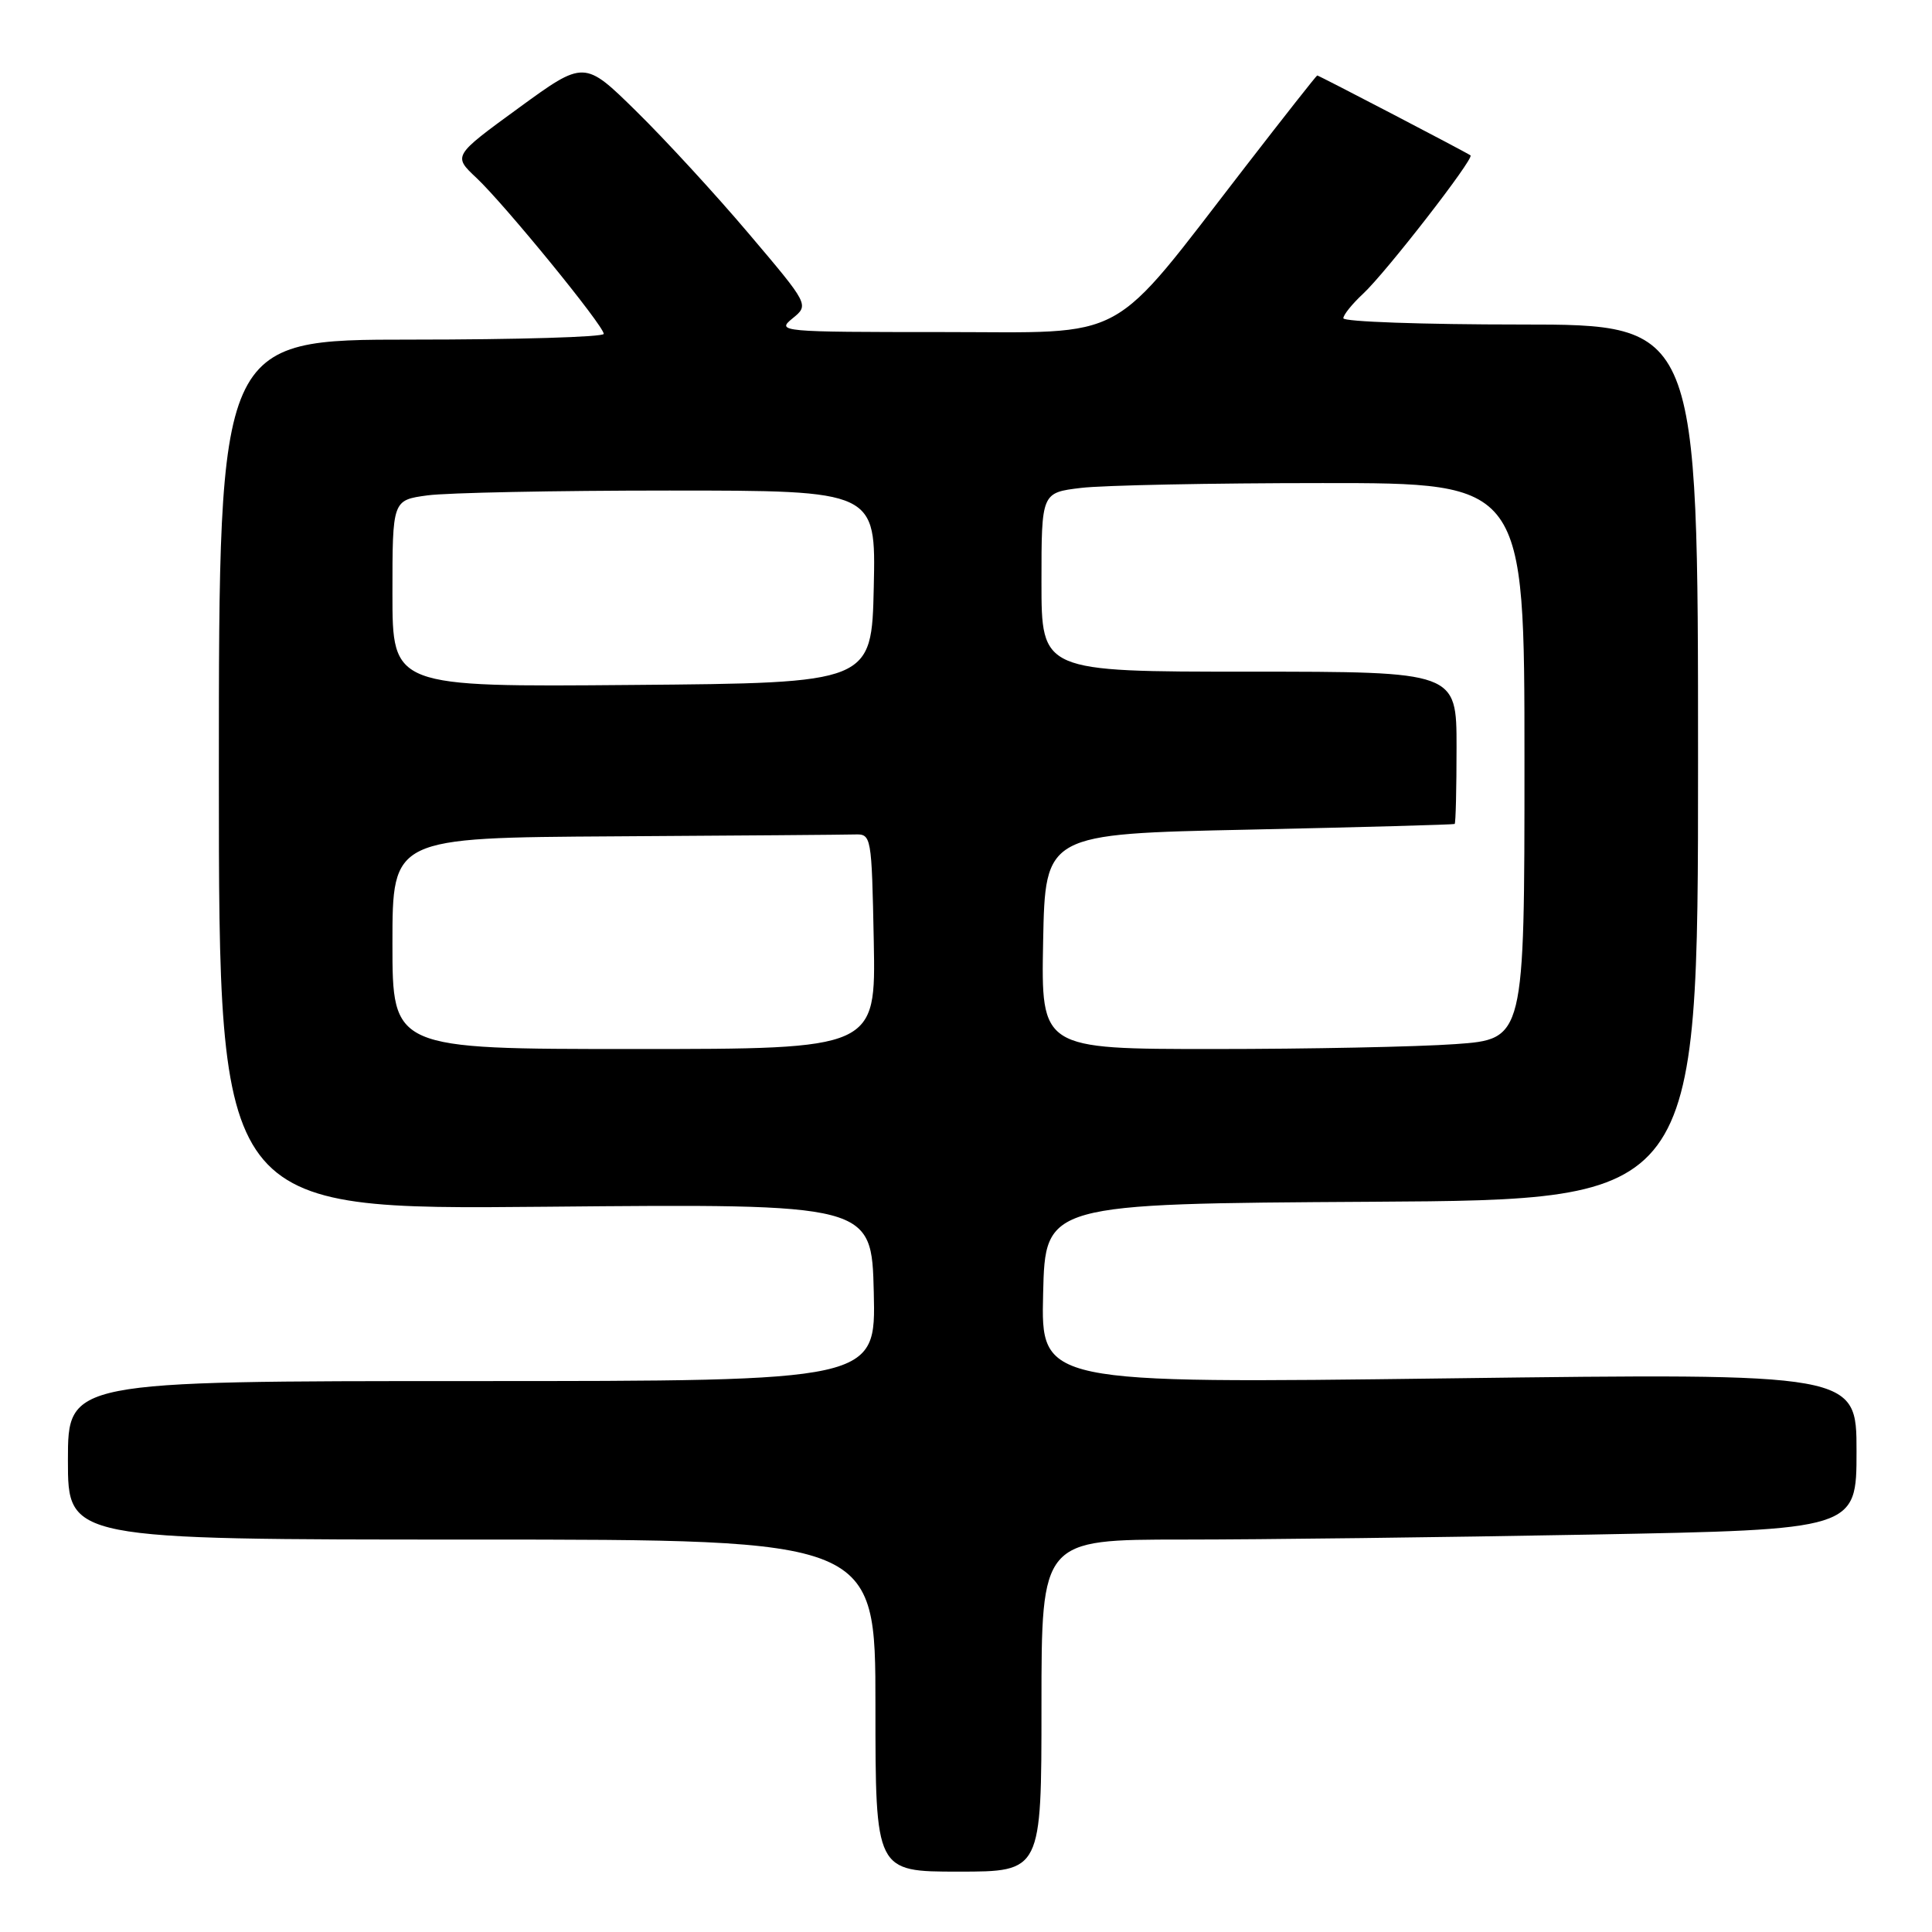 <?xml version="1.0" encoding="UTF-8" standalone="no"?>
<!DOCTYPE svg PUBLIC "-//W3C//DTD SVG 1.1//EN" "http://www.w3.org/Graphics/SVG/1.1/DTD/svg11.dtd" >
<svg xmlns="http://www.w3.org/2000/svg" xmlns:xlink="http://www.w3.org/1999/xlink" version="1.1" viewBox="0 0 256 256">
 <g >
 <path fill="currentColor"
d=" M 138.00 226.00 C 138.00 204.00 138.00 204.00 156.75 204.00 C 167.06 204.00 191.36 203.70 210.75 203.34 C 246.00 202.68 246.00 202.68 246.00 192.31 C 246.00 181.95 246.00 181.95 191.97 182.64 C 137.93 183.33 137.93 183.33 138.22 171.41 C 138.50 159.50 138.50 159.50 181.75 159.24 C 225.00 158.98 225.00 158.98 225.00 100.99 C 225.00 43.00 225.00 43.00 201.50 43.00 C 188.57 43.00 178.00 42.63 178.00 42.17 C 178.00 41.72 179.18 40.26 180.62 38.92 C 183.61 36.15 195.37 21.00 194.85 20.59 C 194.39 20.23 174.76 10.00 174.54 10.00 C 174.44 10.00 170.18 15.41 165.07 22.02 C 146.65 45.83 150.00 44.00 124.80 44.00 C 103.44 44.00 102.85 43.95 105.00 42.20 C 107.22 40.40 107.22 40.40 99.21 30.95 C 94.81 25.75 88.10 18.46 84.31 14.74 C 77.42 7.97 77.42 7.97 68.72 14.31 C 60.02 20.65 60.02 20.65 63.13 23.57 C 66.89 27.11 80.00 43.17 80.00 44.24 C 80.00 44.66 68.53 45.00 54.50 45.00 C 29.00 45.00 29.00 45.00 29.00 102.65 C 29.00 160.30 29.00 160.30 72.25 159.90 C 115.50 159.50 115.50 159.50 115.78 171.25 C 116.06 183.00 116.06 183.00 62.53 183.00 C 9.00 183.00 9.00 183.00 9.00 193.50 C 9.00 204.00 9.00 204.00 62.50 204.00 C 116.00 204.00 116.00 204.00 116.00 226.00 C 116.00 248.00 116.00 248.00 127.00 248.00 C 138.00 248.00 138.00 248.00 138.00 226.00 Z  M 52.00 125.00 C 52.00 111.00 52.00 111.00 81.50 110.82 C 97.72 110.72 112.01 110.61 113.25 110.57 C 115.47 110.50 115.50 110.70 115.78 124.75 C 116.05 139.00 116.05 139.00 84.03 139.00 C 52.00 139.00 52.00 139.00 52.00 125.00 Z  M 138.22 124.75 C 138.50 110.50 138.50 110.50 165.50 109.93 C 180.35 109.61 192.61 109.27 192.75 109.18 C 192.89 109.08 193.00 104.50 193.00 99.00 C 193.00 89.00 193.00 89.00 165.50 89.00 C 138.00 89.00 138.00 89.00 138.00 77.14 C 138.00 65.28 138.00 65.28 143.25 64.65 C 146.14 64.30 160.54 64.01 175.25 64.01 C 202.00 64.00 202.00 64.00 202.00 100.85 C 202.00 137.70 202.00 137.70 192.85 138.35 C 187.81 138.71 173.40 139.00 160.82 139.00 C 137.95 139.00 137.95 139.00 138.22 124.75 Z  M 52.00 78.65 C 52.00 66.27 52.00 66.27 56.64 65.64 C 59.19 65.29 73.60 65.00 88.67 65.00 C 116.06 65.00 116.06 65.00 115.78 77.75 C 115.50 90.50 115.50 90.50 83.75 90.76 C 52.00 91.03 52.00 91.03 52.00 78.65 Z "/>
</g>
</svg>